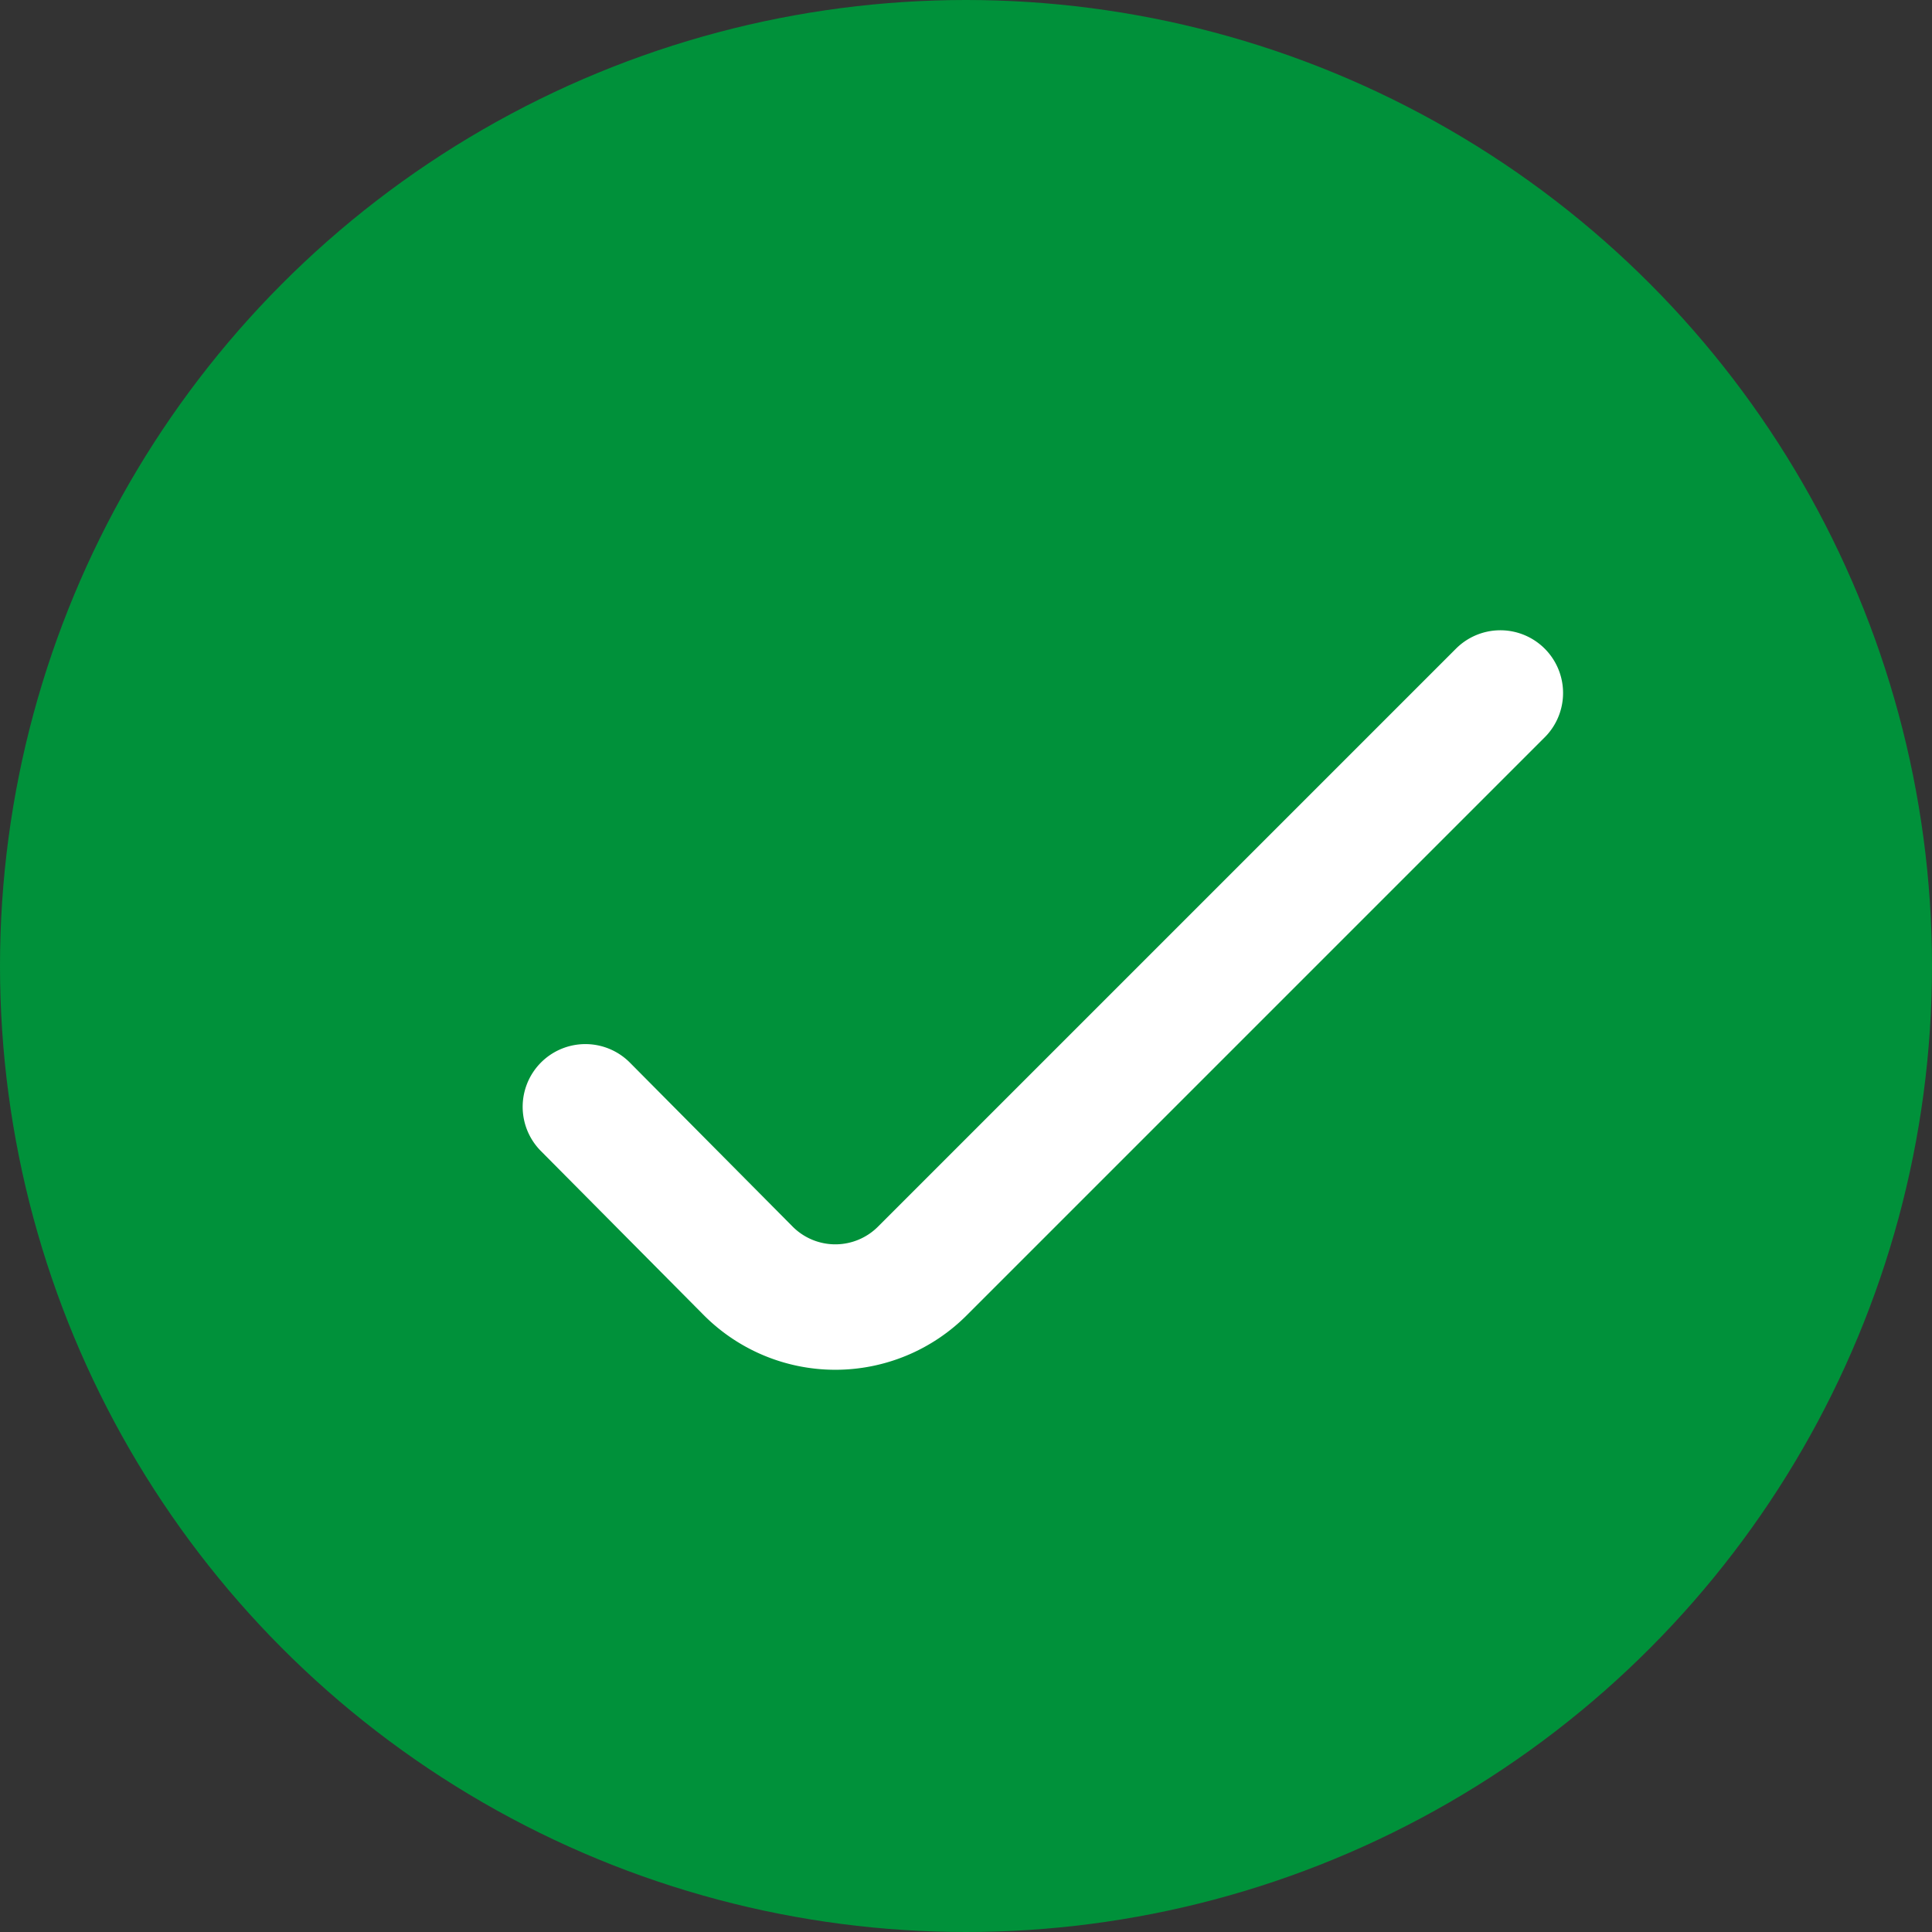 <svg xmlns="http://www.w3.org/2000/svg" viewBox="0 0 31.42 31.42"><rect x="0" y="0" width="31.42" height="31.42" fill="#333333" stroke="none"/><defs><style>.cls-1{fill:#00913a;}.cls-2{fill:none;stroke:#fff;stroke-linecap:round;stroke-miterlimit:10;stroke-width:2.04px;}</style></defs><title>工作區域 3</title><g id="Layer_3" data-name="Layer 3"><circle class="cls-1" cx="15.71" cy="15.71" r="15.71"/><path class="cls-2" d="M24.4,11.27,15,20.67a2,2,0,0,1-2.83,0L9.52,18"/></g></svg>